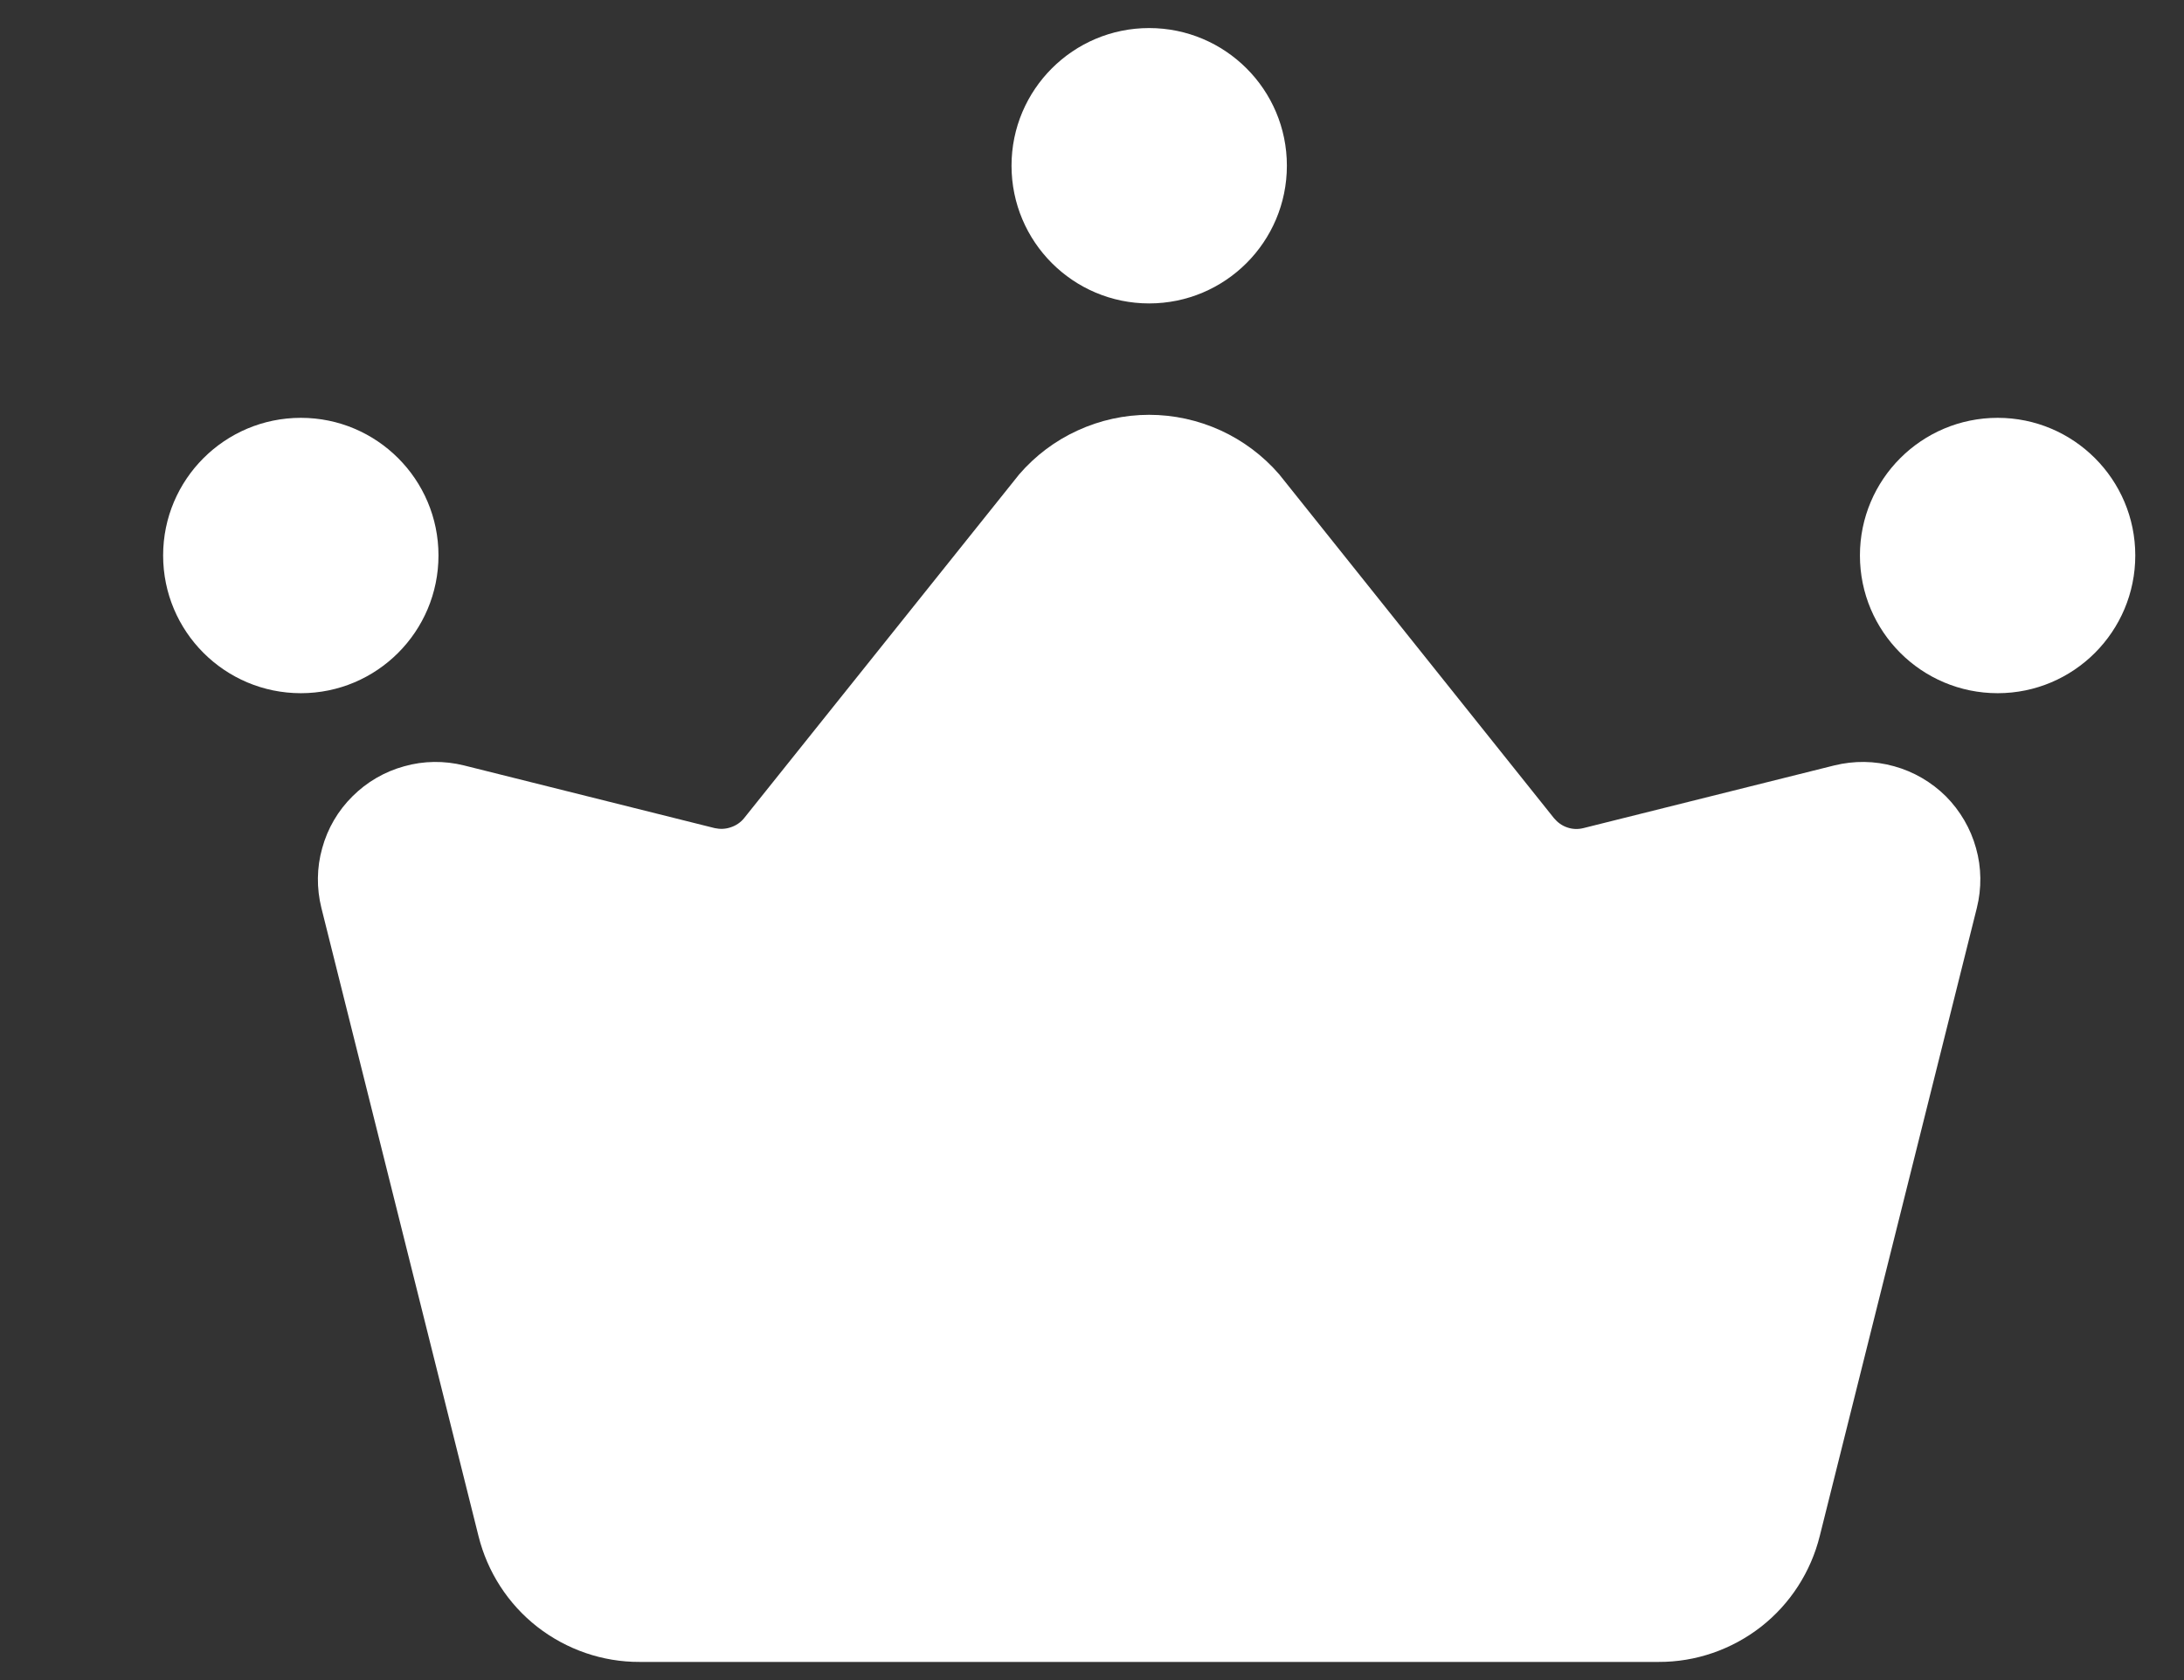 <svg width="13" height="10" viewBox="0 0 13 10" fill="none" xmlns="http://www.w3.org/2000/svg">
<rect x="0" y="0" width="13" height="10" fill="#333333" stroke="none"/>
<path d="M10.918 4.556L9.425 4.929C9.393 4.937 9.36 4.936 9.329 4.925C9.298 4.915 9.271 4.895 9.25 4.87L7.614 2.823C7.518 2.712 7.399 2.623 7.266 2.562C7.132 2.501 6.987 2.469 6.84 2.469C6.693 2.469 6.548 2.501 6.415 2.562C6.281 2.623 6.163 2.712 6.067 2.823L4.429 4.87C4.409 4.895 4.381 4.914 4.35 4.924C4.319 4.935 4.286 4.936 4.254 4.929L2.762 4.556C2.645 4.527 2.522 4.528 2.406 4.561C2.289 4.593 2.183 4.655 2.098 4.74C2.012 4.825 1.95 4.931 1.918 5.048C1.885 5.164 1.884 5.287 1.913 5.404L2.848 9.142C2.901 9.356 3.024 9.547 3.198 9.683C3.373 9.819 3.587 9.893 3.808 9.892H9.872C10.093 9.893 10.307 9.819 10.482 9.683C10.656 9.547 10.779 9.356 10.832 9.142L11.767 5.404C11.796 5.287 11.795 5.164 11.762 5.048C11.73 4.932 11.668 4.826 11.583 4.74C11.497 4.655 11.391 4.593 11.275 4.561C11.158 4.528 11.036 4.527 10.918 4.556Z" fill="white"/>
<path d="M1.791 4.126C2.243 4.126 2.61 3.759 2.61 3.306C2.61 2.854 2.243 2.487 1.791 2.487C1.338 2.487 0.971 2.854 0.971 3.306C0.971 3.759 1.338 4.126 1.791 4.126Z" fill="white"/>
<path d="M11.891 4.126C12.343 4.126 12.71 3.759 12.71 3.306C12.71 2.854 12.343 2.487 11.891 2.487C11.438 2.487 11.071 2.854 11.071 3.306C11.071 3.759 11.438 4.126 11.891 4.126Z" fill="white"/>
<path d="M6.84 1.806C7.293 1.806 7.66 1.439 7.66 0.986C7.66 0.534 7.293 0.167 6.84 0.167C6.388 0.167 6.021 0.534 6.021 0.986C6.021 1.439 6.388 1.806 6.84 1.806Z" fill="white"/>
</svg>
